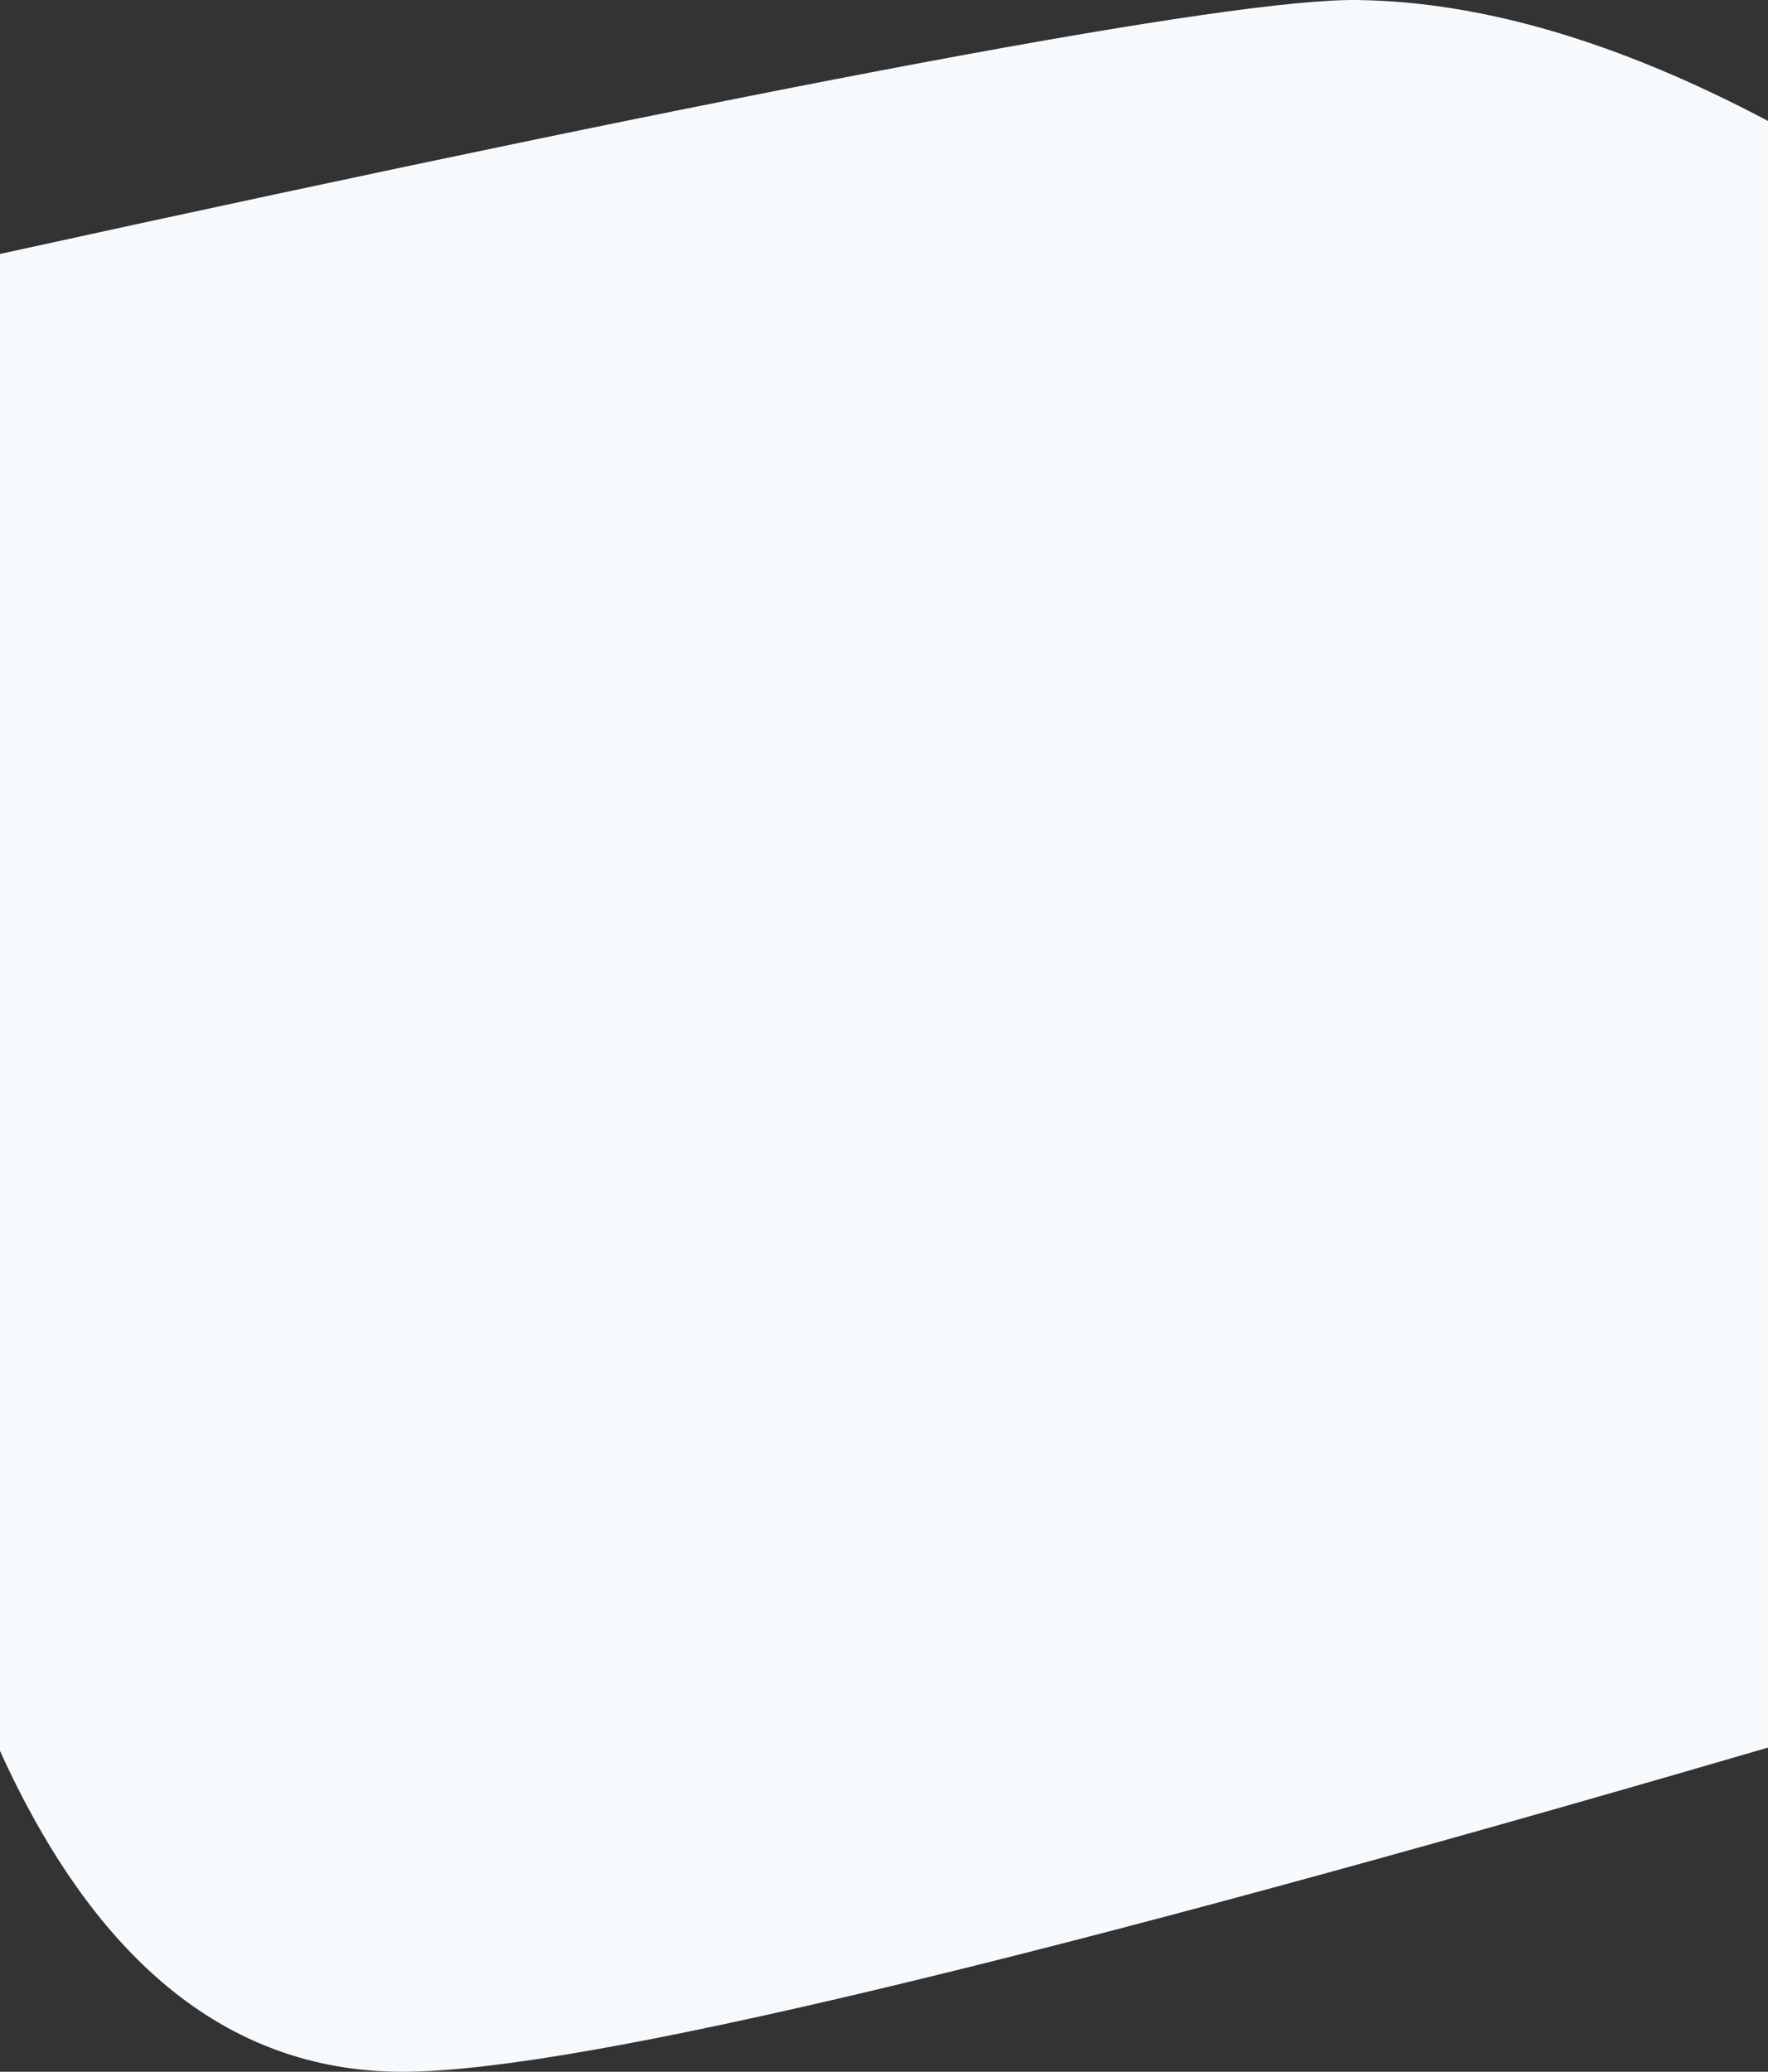 <?xml version="1.0" encoding="UTF-8"?>
<svg width="1024px" height="1200px" viewBox="0 0 1024 1200" version="1.1" xmlns="http://www.w3.org/2000/svg" xmlns:xlink="http://www.w3.org/1999/xlink">
    <rect x="0" y="0" width="1024" height="1200" fill="#333333" stroke="none"/>
    <!-- Generator: Sketch 48.2 (47327) - http://www.bohemiancoding.com/sketch -->
    <title>Rectangle 3 Copy 2</title>
    <desc>Created with Sketch.</desc>
    <defs></defs>
    <g id="Talent-page-" stroke="none" stroke-width="1" fill="none" fill-rule="evenodd" transform="translate(0, -1257)">
        <path d="M-1,1445.074 C422.87,1321.187 685.604,1258.504 787.203,1257.026 C888.802,1255.547 968.068,1318.23 1025,1445.074 L1025,2309.689 C572.719,2408.811 310.354,2457.91 237.906,2456.987 C165.458,2456.064 85.823,2432.536 -1,2386.404 L-1,1445.074 Z" id="Rectangle-3-Copy-2" fill="#F7FAFD" transform="translate(512, 1857) scale(-1, -1) translate(-512, -1857) "></path>
    </g>
</svg>
